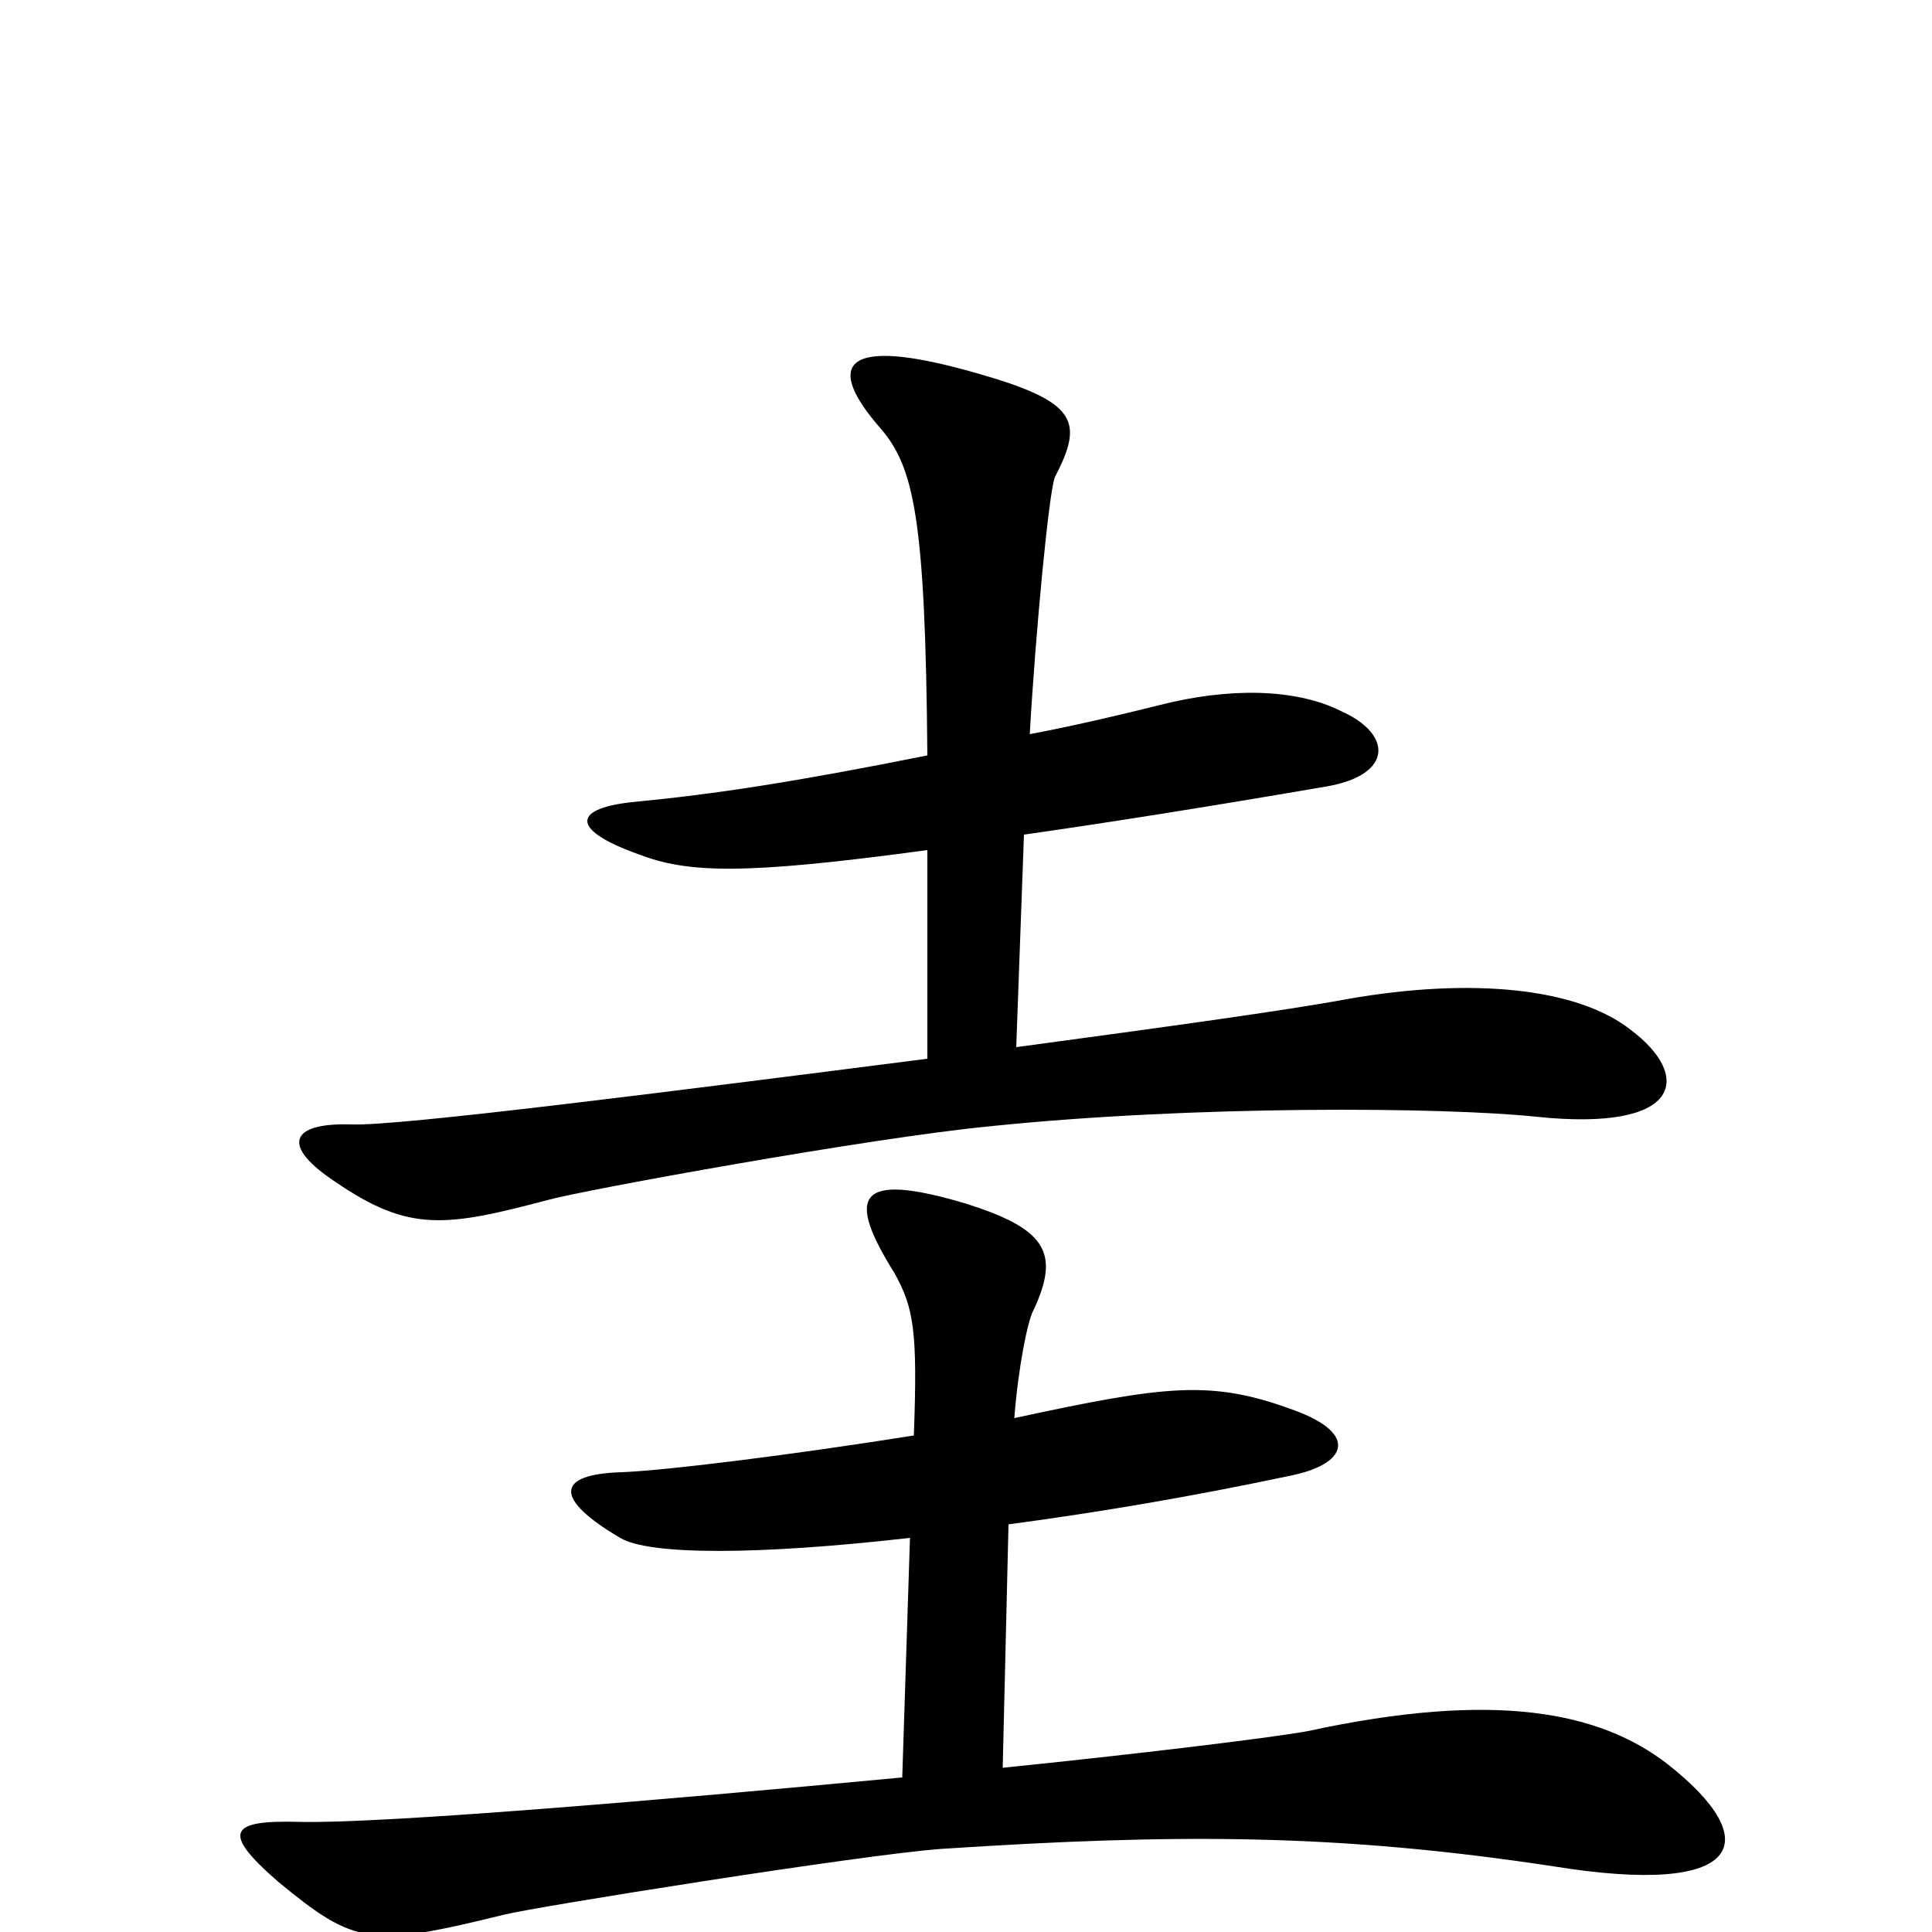 <svg xmlns="http://www.w3.org/2000/svg" viewBox="0 -1000 1000 1000">
	<path fill="#000000" d="M844 -467C816 -489 761 -494 698 -483C666 -477 600 -468 526 -458L530 -568C572 -574 623 -582 687 -593C721 -599 721 -620 694 -632C670 -644 635 -644 600 -635C576 -629 554 -624 533 -620C536 -673 543 -746 546 -753C561 -782 558 -792 505 -807C435 -827 427 -811 456 -778C473 -758 479 -732 480 -609C410 -595 370 -589 329 -585C297 -582 294 -571 330 -558C356 -548 384 -547 480 -560V-452C347 -435 206 -417 182 -418C150 -419 145 -407 174 -388C212 -362 231 -365 284 -379C302 -384 450 -411 512 -417C618 -428 747 -427 795 -422C871 -414 876 -443 844 -467ZM863 -87C828 -114 774 -125 677 -104C661 -101 597 -93 519 -85L522 -211C567 -217 615 -225 667 -236C698 -242 703 -258 670 -270C627 -286 604 -283 525 -266C527 -292 532 -317 535 -322C549 -352 541 -364 500 -377C443 -394 438 -381 463 -341C473 -323 475 -311 473 -257C410 -247 346 -239 322 -238C287 -237 287 -224 321 -204C336 -195 392 -195 471 -204L467 -80C340 -68 197 -56 155 -57C119 -58 114 -52 144 -26C184 7 192 8 261 -9C277 -13 446 -40 487 -43C609 -51 692 -51 804 -34C903 -18 914 -47 863 -87Z"/>
</svg>